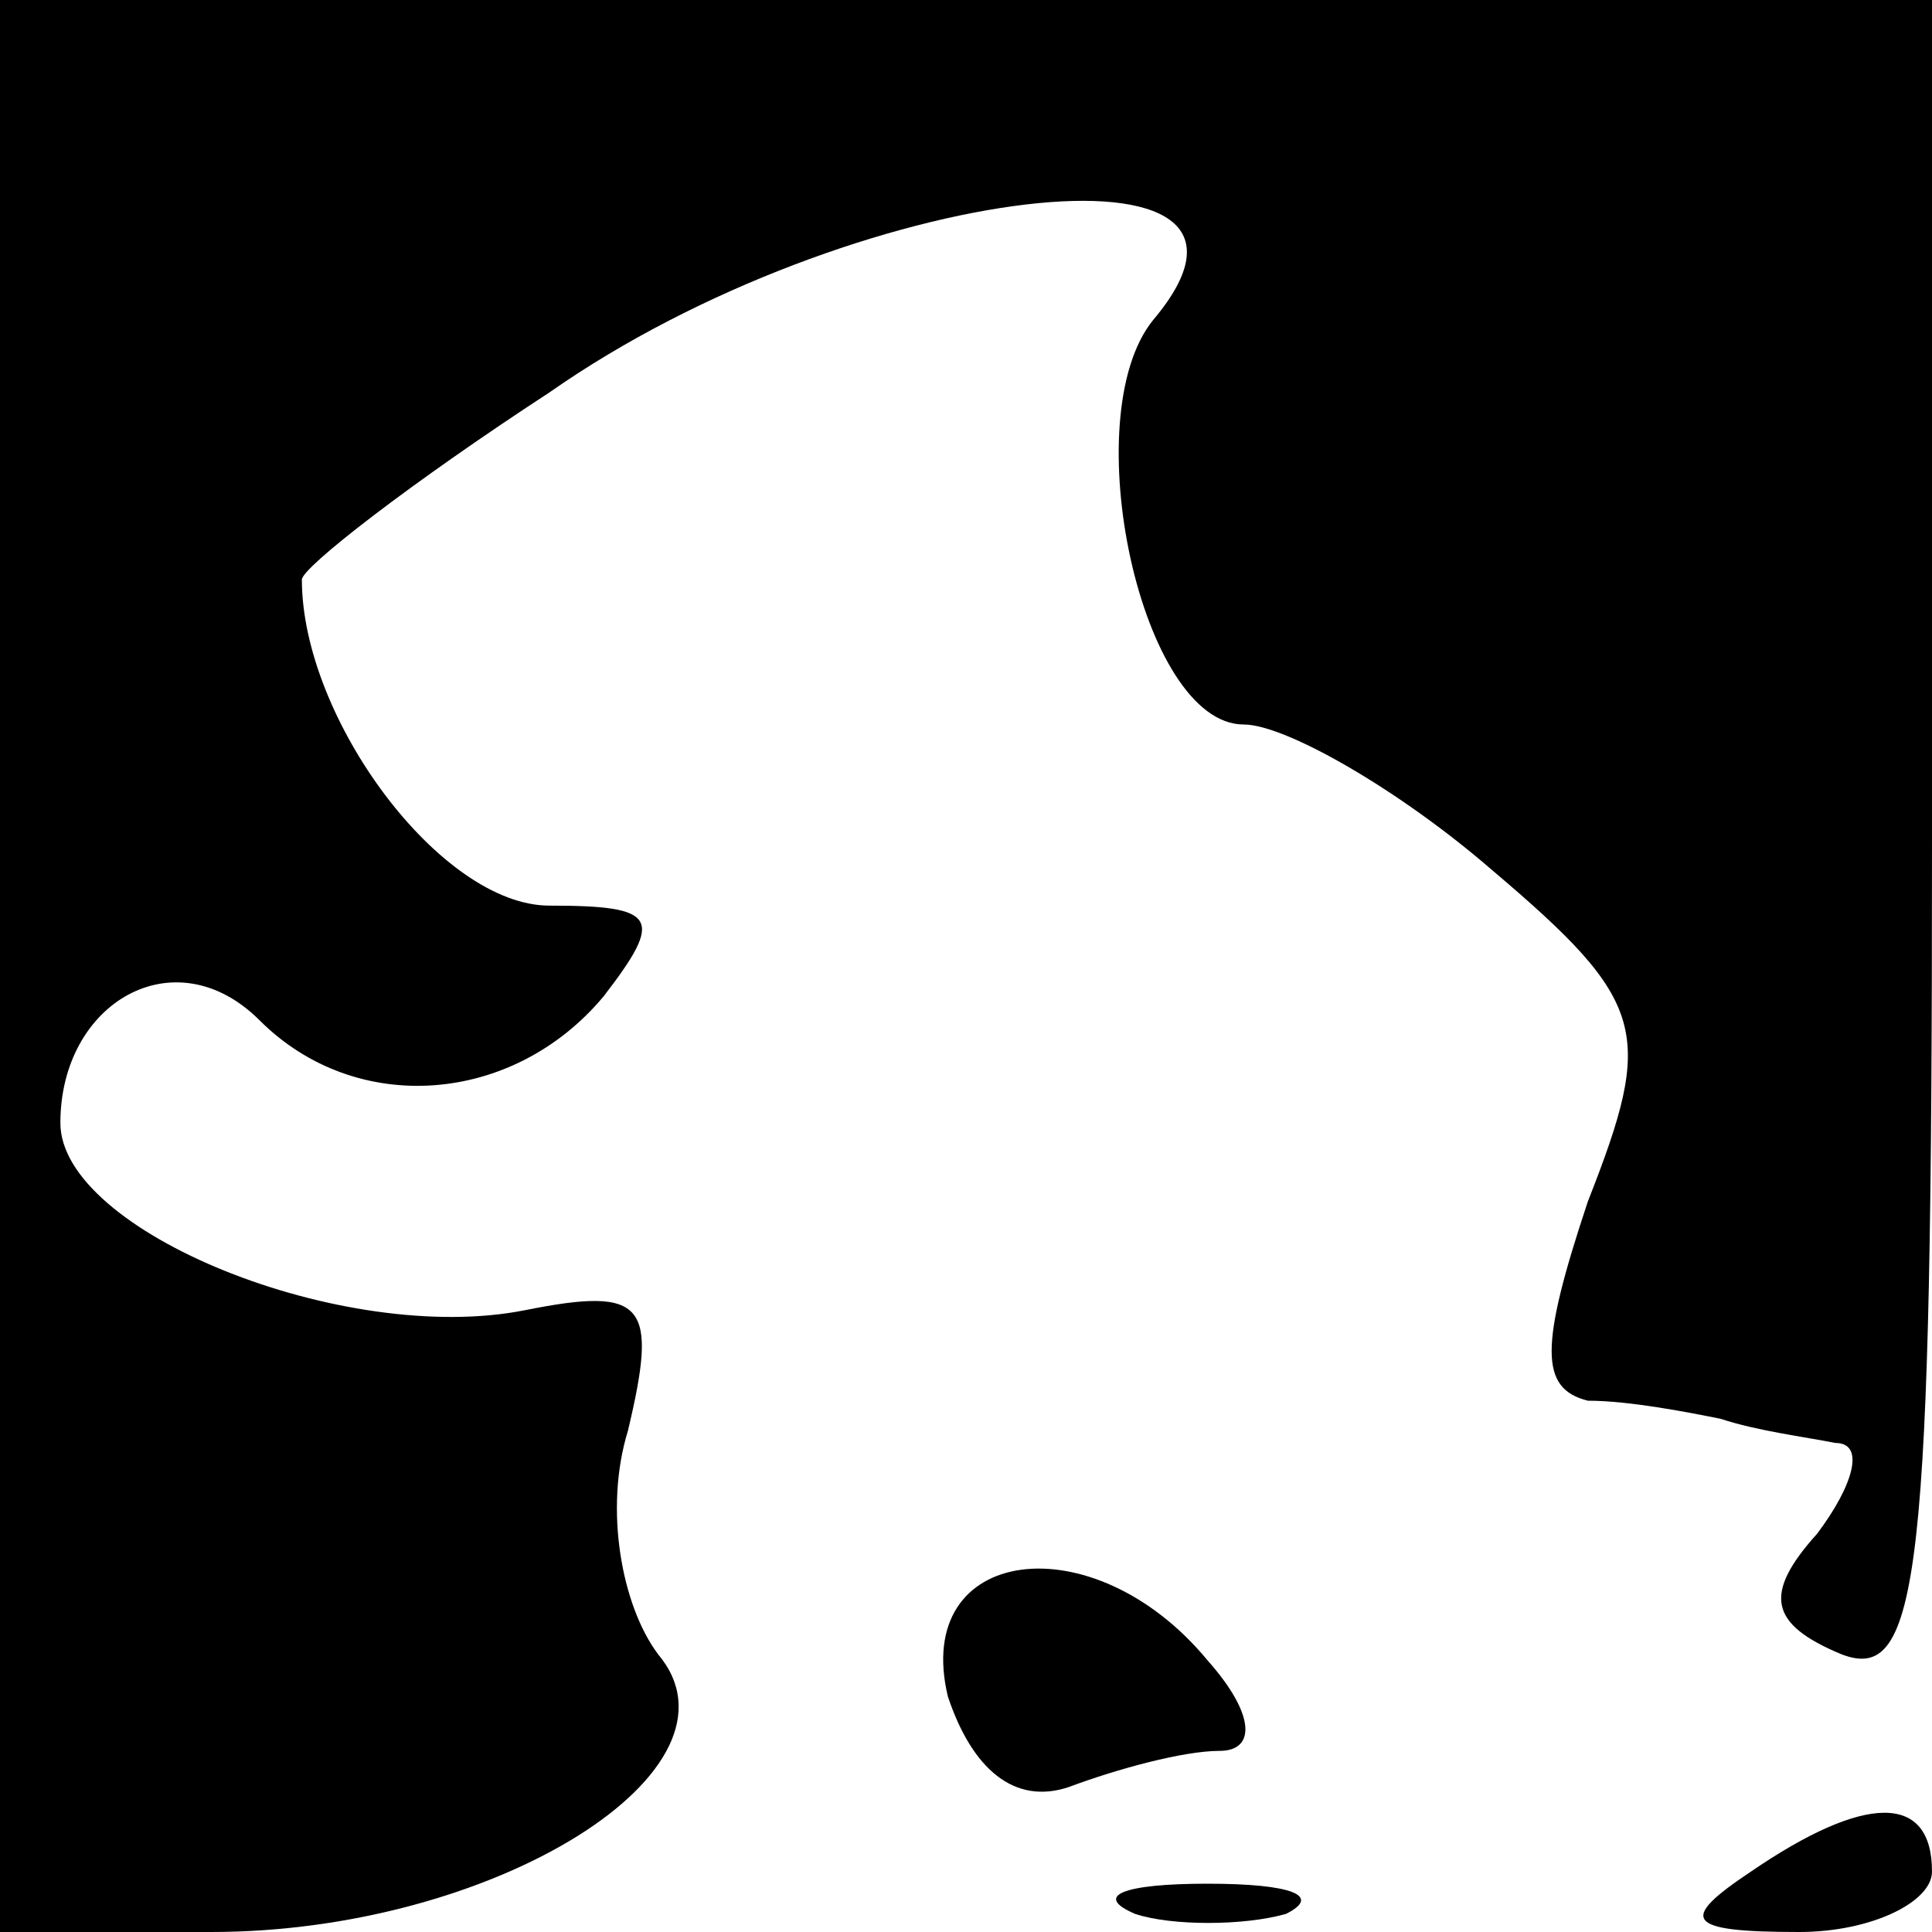 <?xml version="1.0" standalone="no"?>
<!DOCTYPE svg PUBLIC "-//W3C//DTD SVG 20010904//EN"
 "http://www.w3.org/TR/2001/REC-SVG-20010904/DTD/svg10.dtd">
<svg version="1.0" xmlns="http://www.w3.org/2000/svg"
 width="32pt" height="32pt" viewBox="0 0 32 32"
 preserveAspectRatio="xMidYMid meet">
<g transform="translate(0,32) scale(0.1,-0.1)"
fill="#000000" stroke="none">
<path fill="#000000" stroke="none" d="M0 160 l0 -160 35 0 c47 0 90 27 74 46
-6 8 -9 24 -5 37 5 21 3 24 -17 20 -30 -6 -77 13 -77 31 0 20 19 31 33 17 16
-16 42 -14 57 4 10 13 9 15 -9 15 -18 0 -41 31 -41 54 0 2 18 16 41 31 50 35
127 44 100 12 -13 -16 -2 -67 15 -67 7 0 26 -11 41 -24 26 -22 27 -27 16 -55
-8 -24 -8 -31 0 -33 7 0 17 -2 22 -3 6 -2 14 -3 19 -4 5 0 3 -7 -3 -15 -9 -10
-8 -15 4 -20 13 -5 15 13 15 134 l0 140 -160 0 -160 0 0 -160z"/>
<path fill="#000000" stroke="none" d="M157 39 c4 -12 11 -18 20 -15 8 3 19 6
25 6 6 0 6 6 -2 15 -19 23 -49 19 -43 -6z"/>
<path fill="#000000" stroke="none" d="M290 10 c-12 -8 -11 -10 8 -10 12 0 22
5 22 10 0 13 -11 13 -30 0z"/>
<path fill="#000000" stroke="none" d="M188 3 c6 -2 18 -2 25 0 6 3 1 5 -13 5
-14 0 -19 -2 -12 -5z"/>
</g>
</svg>
